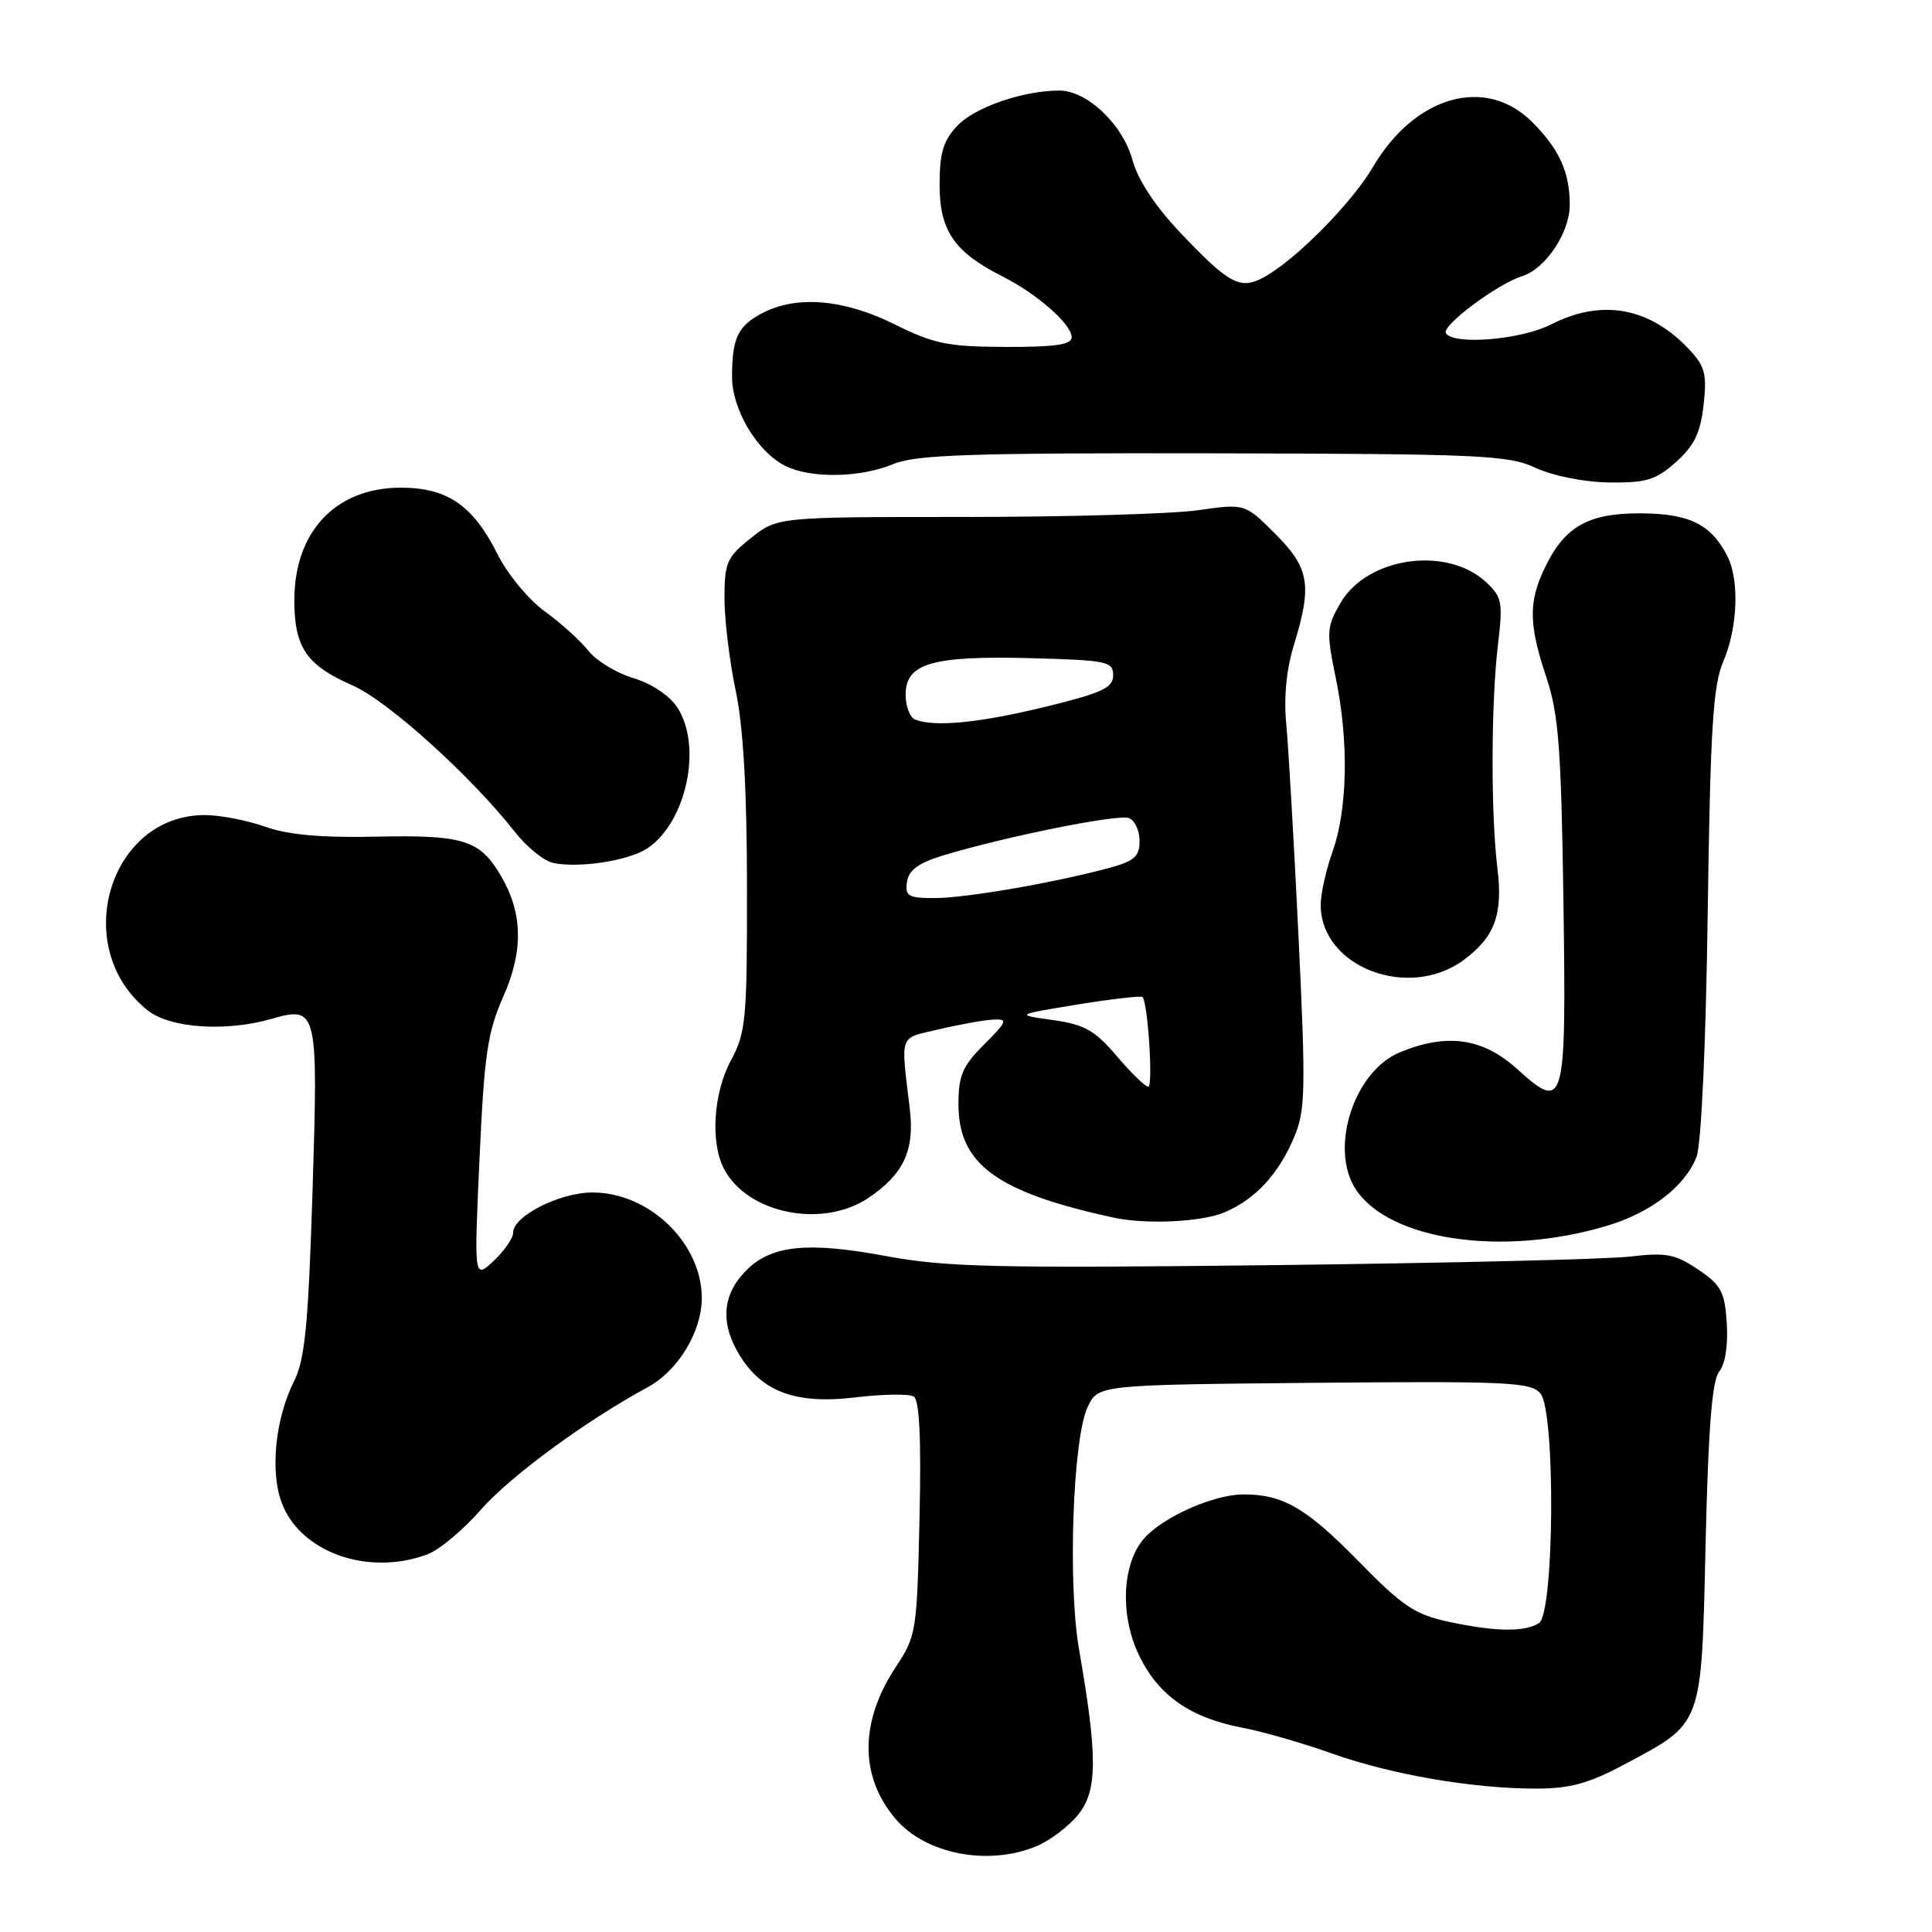 <?xml version="1.0" encoding="UTF-8" standalone="no"?>
<!DOCTYPE svg PUBLIC "-//W3C//DTD SVG 1.1//EN" "http://www.w3.org/Graphics/SVG/1.1/DTD/svg11.dtd" >
<svg xmlns="http://www.w3.org/2000/svg" xmlns:xlink="http://www.w3.org/1999/xlink" version="1.1" viewBox="0 0 256 256">
 <g >
 <path fill="currentColor"
d=" M 137.36 244.62 C 139.18 243.86 141.68 241.95 142.93 240.37 C 145.43 237.20 145.44 232.67 142.97 218.50 C 141.47 209.84 142.16 190.53 144.12 186.43 C 145.53 183.50 145.53 183.50 174.13 183.23 C 199.90 183.00 202.87 183.14 204.12 184.65 C 206.13 187.09 205.96 213.78 203.92 215.07 C 202.01 216.28 198.15 216.22 191.94 214.89 C 187.50 213.94 185.84 212.83 180.08 206.94 C 173.07 199.78 169.98 197.99 164.68 198.02 C 160.77 198.05 154.15 200.99 151.63 203.82 C 148.66 207.16 148.36 214.05 150.95 219.39 C 153.51 224.67 157.73 227.62 164.62 228.93 C 167.30 229.44 172.65 230.98 176.50 232.35 C 184.39 235.15 195.13 237.00 203.55 237.00 C 207.97 237.00 210.50 236.32 215.02 233.91 C 225.74 228.20 225.43 229.03 226.00 204.57 C 226.36 189.14 226.86 182.87 227.81 181.73 C 228.60 180.77 228.99 178.27 228.81 175.36 C 228.54 171.15 228.07 170.28 225.00 168.21 C 221.97 166.17 220.76 165.94 216.00 166.50 C 212.97 166.86 191.60 167.37 168.50 167.64 C 131.86 168.06 125.33 167.91 117.37 166.43 C 107.28 164.55 102.47 164.98 99.19 168.04 C 95.91 171.09 95.37 174.80 97.59 178.86 C 100.57 184.30 105.16 186.14 113.27 185.17 C 116.95 184.72 120.47 184.67 121.08 185.05 C 121.83 185.52 122.08 190.61 121.84 201.19 C 121.51 216.15 121.41 216.79 118.72 220.85 C 113.91 228.11 113.88 235.33 118.62 240.96 C 122.59 245.68 130.94 247.31 137.36 244.62 Z  M 56.68 205.94 C 58.23 205.35 61.43 202.67 63.78 199.98 C 67.66 195.57 77.65 188.24 85.83 183.81 C 89.85 181.63 92.99 176.45 92.99 172.00 C 92.99 164.72 86.04 158.01 78.50 158.01 C 74.18 158.01 68.00 161.13 68.00 163.31 C 68.00 164.05 66.83 165.74 65.41 167.08 C 62.81 169.50 62.81 169.50 63.54 153.50 C 64.17 139.68 64.60 136.75 66.71 132.00 C 69.38 125.97 69.27 120.95 66.35 116.01 C 63.57 111.30 61.41 110.62 49.99 110.86 C 42.60 111.02 38.19 110.63 35.12 109.54 C 32.71 108.69 29.12 108.00 27.12 108.00 C 14.35 108.02 9.21 125.73 19.61 133.91 C 22.57 136.24 29.94 136.74 35.93 135.02 C 42.08 133.26 42.17 133.66 41.41 157.91 C 40.85 175.60 40.41 180.14 38.96 183.02 C 36.52 187.89 35.78 194.79 37.27 198.97 C 39.65 205.66 48.76 208.93 56.68 205.94 Z  M 212.82 162.46 C 218.73 160.71 223.29 157.21 224.80 153.27 C 225.43 151.64 226.04 138.39 226.28 121.00 C 226.63 96.47 226.98 90.85 228.35 87.63 C 230.26 83.16 230.50 76.84 228.88 73.68 C 226.72 69.46 223.85 68.05 217.38 68.02 C 210.37 68.00 207.28 69.78 204.63 75.37 C 202.52 79.82 202.58 82.79 204.91 89.78 C 206.52 94.61 206.87 99.17 207.16 119.20 C 207.55 146.68 207.37 147.37 201.04 141.66 C 196.47 137.52 191.69 136.85 185.44 139.46 C 179.39 141.99 176.12 152.20 179.64 157.58 C 184.08 164.35 199.04 166.55 212.82 162.46 Z  M 162.28 160.63 C 166.37 158.89 169.46 155.53 171.52 150.59 C 172.97 147.14 173.03 144.28 172.06 124.11 C 171.46 111.67 170.73 99.03 170.44 96.00 C 170.09 92.45 170.45 88.73 171.44 85.50 C 173.89 77.53 173.52 75.28 168.98 70.74 C 164.96 66.72 164.96 66.72 158.73 67.61 C 155.30 68.10 141.37 68.50 127.76 68.50 C 103.02 68.50 103.02 68.50 99.51 71.29 C 96.30 73.84 96.00 74.54 96.00 79.29 C 96.00 82.16 96.67 87.65 97.48 91.50 C 98.49 96.26 98.97 104.59 98.98 117.51 C 99.00 135.08 98.84 136.83 96.85 140.51 C 94.51 144.87 94.10 151.46 95.97 154.95 C 99.13 160.85 109.03 162.80 115.09 158.72 C 119.72 155.59 121.20 152.44 120.56 147.00 C 119.35 136.74 119.01 137.67 124.50 136.37 C 127.25 135.72 130.47 135.15 131.65 135.10 C 133.58 135.01 133.46 135.34 130.40 138.40 C 127.54 141.26 127.00 142.51 127.00 146.32 C 127.00 154.26 132.07 157.97 147.50 161.33 C 151.85 162.28 159.23 161.93 162.28 160.63 Z  M 193.98 127.18 C 198.08 124.13 199.17 121.16 198.41 115.00 C 197.53 107.81 197.57 93.09 198.49 85.39 C 199.16 79.82 199.02 79.10 196.93 77.15 C 191.72 72.30 181.16 73.80 177.62 79.90 C 175.78 83.06 175.74 83.74 177.01 89.90 C 178.74 98.29 178.56 107.28 176.56 112.88 C 175.70 115.28 175.00 118.44 175.00 119.90 C 175.00 128.14 186.66 132.61 193.98 127.18 Z  M 85.73 112.44 C 90.93 109.04 93.12 98.88 89.75 93.75 C 88.72 92.17 86.35 90.58 83.94 89.86 C 81.70 89.19 79.02 87.56 77.98 86.25 C 76.94 84.93 74.35 82.58 72.21 81.03 C 70.05 79.47 67.24 76.07 65.91 73.41 C 62.68 66.96 59.27 64.62 53.12 64.62 C 44.50 64.62 39.01 70.41 39.00 79.53 C 39.00 85.79 40.60 88.14 46.71 90.82 C 51.38 92.86 62.43 102.84 68.29 110.31 C 69.83 112.27 72.08 114.08 73.29 114.34 C 76.69 115.07 83.25 114.06 85.73 112.44 Z  M 222.08 61.22 C 224.49 59.07 225.32 57.36 225.73 53.68 C 226.19 49.61 225.92 48.54 223.88 46.36 C 218.61 40.71 212.26 39.55 205.50 43.00 C 201.52 45.03 192.59 45.76 191.59 44.15 C 190.98 43.16 198.42 37.61 201.72 36.58 C 204.79 35.62 208.00 30.81 208.00 27.16 C 208.00 22.81 206.62 19.77 203.01 16.16 C 196.86 10.01 187.46 12.68 181.91 22.15 C 179.08 26.97 171.56 34.55 167.39 36.78 C 164.31 38.43 162.82 37.62 156.30 30.73 C 153.05 27.28 150.75 23.79 150.06 21.21 C 148.79 16.51 144.05 12.00 140.37 12.00 C 135.57 12.00 129.14 14.22 126.83 16.68 C 124.99 18.64 124.50 20.28 124.50 24.50 C 124.50 30.56 126.45 33.40 132.80 36.61 C 137.43 38.94 142.00 42.96 142.00 44.69 C 142.00 45.67 139.82 45.99 133.25 45.97 C 125.59 45.94 123.75 45.57 118.53 42.97 C 111.84 39.65 105.62 39.11 101.07 41.46 C 97.77 43.17 97.00 44.77 97.00 49.93 C 97.00 54.28 100.32 59.84 104.03 61.72 C 107.39 63.42 113.99 63.32 118.35 61.50 C 121.34 60.25 128.39 60.01 160.72 60.07 C 196.26 60.14 199.83 60.30 203.50 62.00 C 205.82 63.07 209.91 63.88 213.23 63.93 C 218.15 63.99 219.41 63.60 222.08 61.22 Z  M 147.97 139.93 C 145.05 136.51 143.70 135.75 139.50 135.16 C 134.50 134.46 134.50 134.46 142.79 133.10 C 147.35 132.36 151.23 131.92 151.40 132.12 C 152.11 132.96 152.81 144.00 152.15 144.00 C 151.76 144.00 149.88 142.17 147.97 139.93 Z  M 120.18 116.85 C 120.41 115.29 121.71 114.34 125.00 113.34 C 133.22 110.85 148.15 107.85 149.59 108.40 C 150.36 108.69 151.00 110.06 151.00 111.43 C 151.00 113.50 150.31 114.11 146.88 115.03 C 139.60 116.99 127.94 119.00 123.84 119.00 C 120.34 119.00 119.90 118.74 120.18 116.85 Z  M 121.25 95.34 C 120.56 95.06 120.00 93.58 120.00 92.04 C 120.00 87.90 123.50 86.87 136.54 87.21 C 146.70 87.48 147.50 87.64 147.50 89.48 C 147.50 91.14 146.06 91.81 138.50 93.66 C 129.76 95.79 123.81 96.37 121.25 95.34 Z "/>
</g>
</svg>